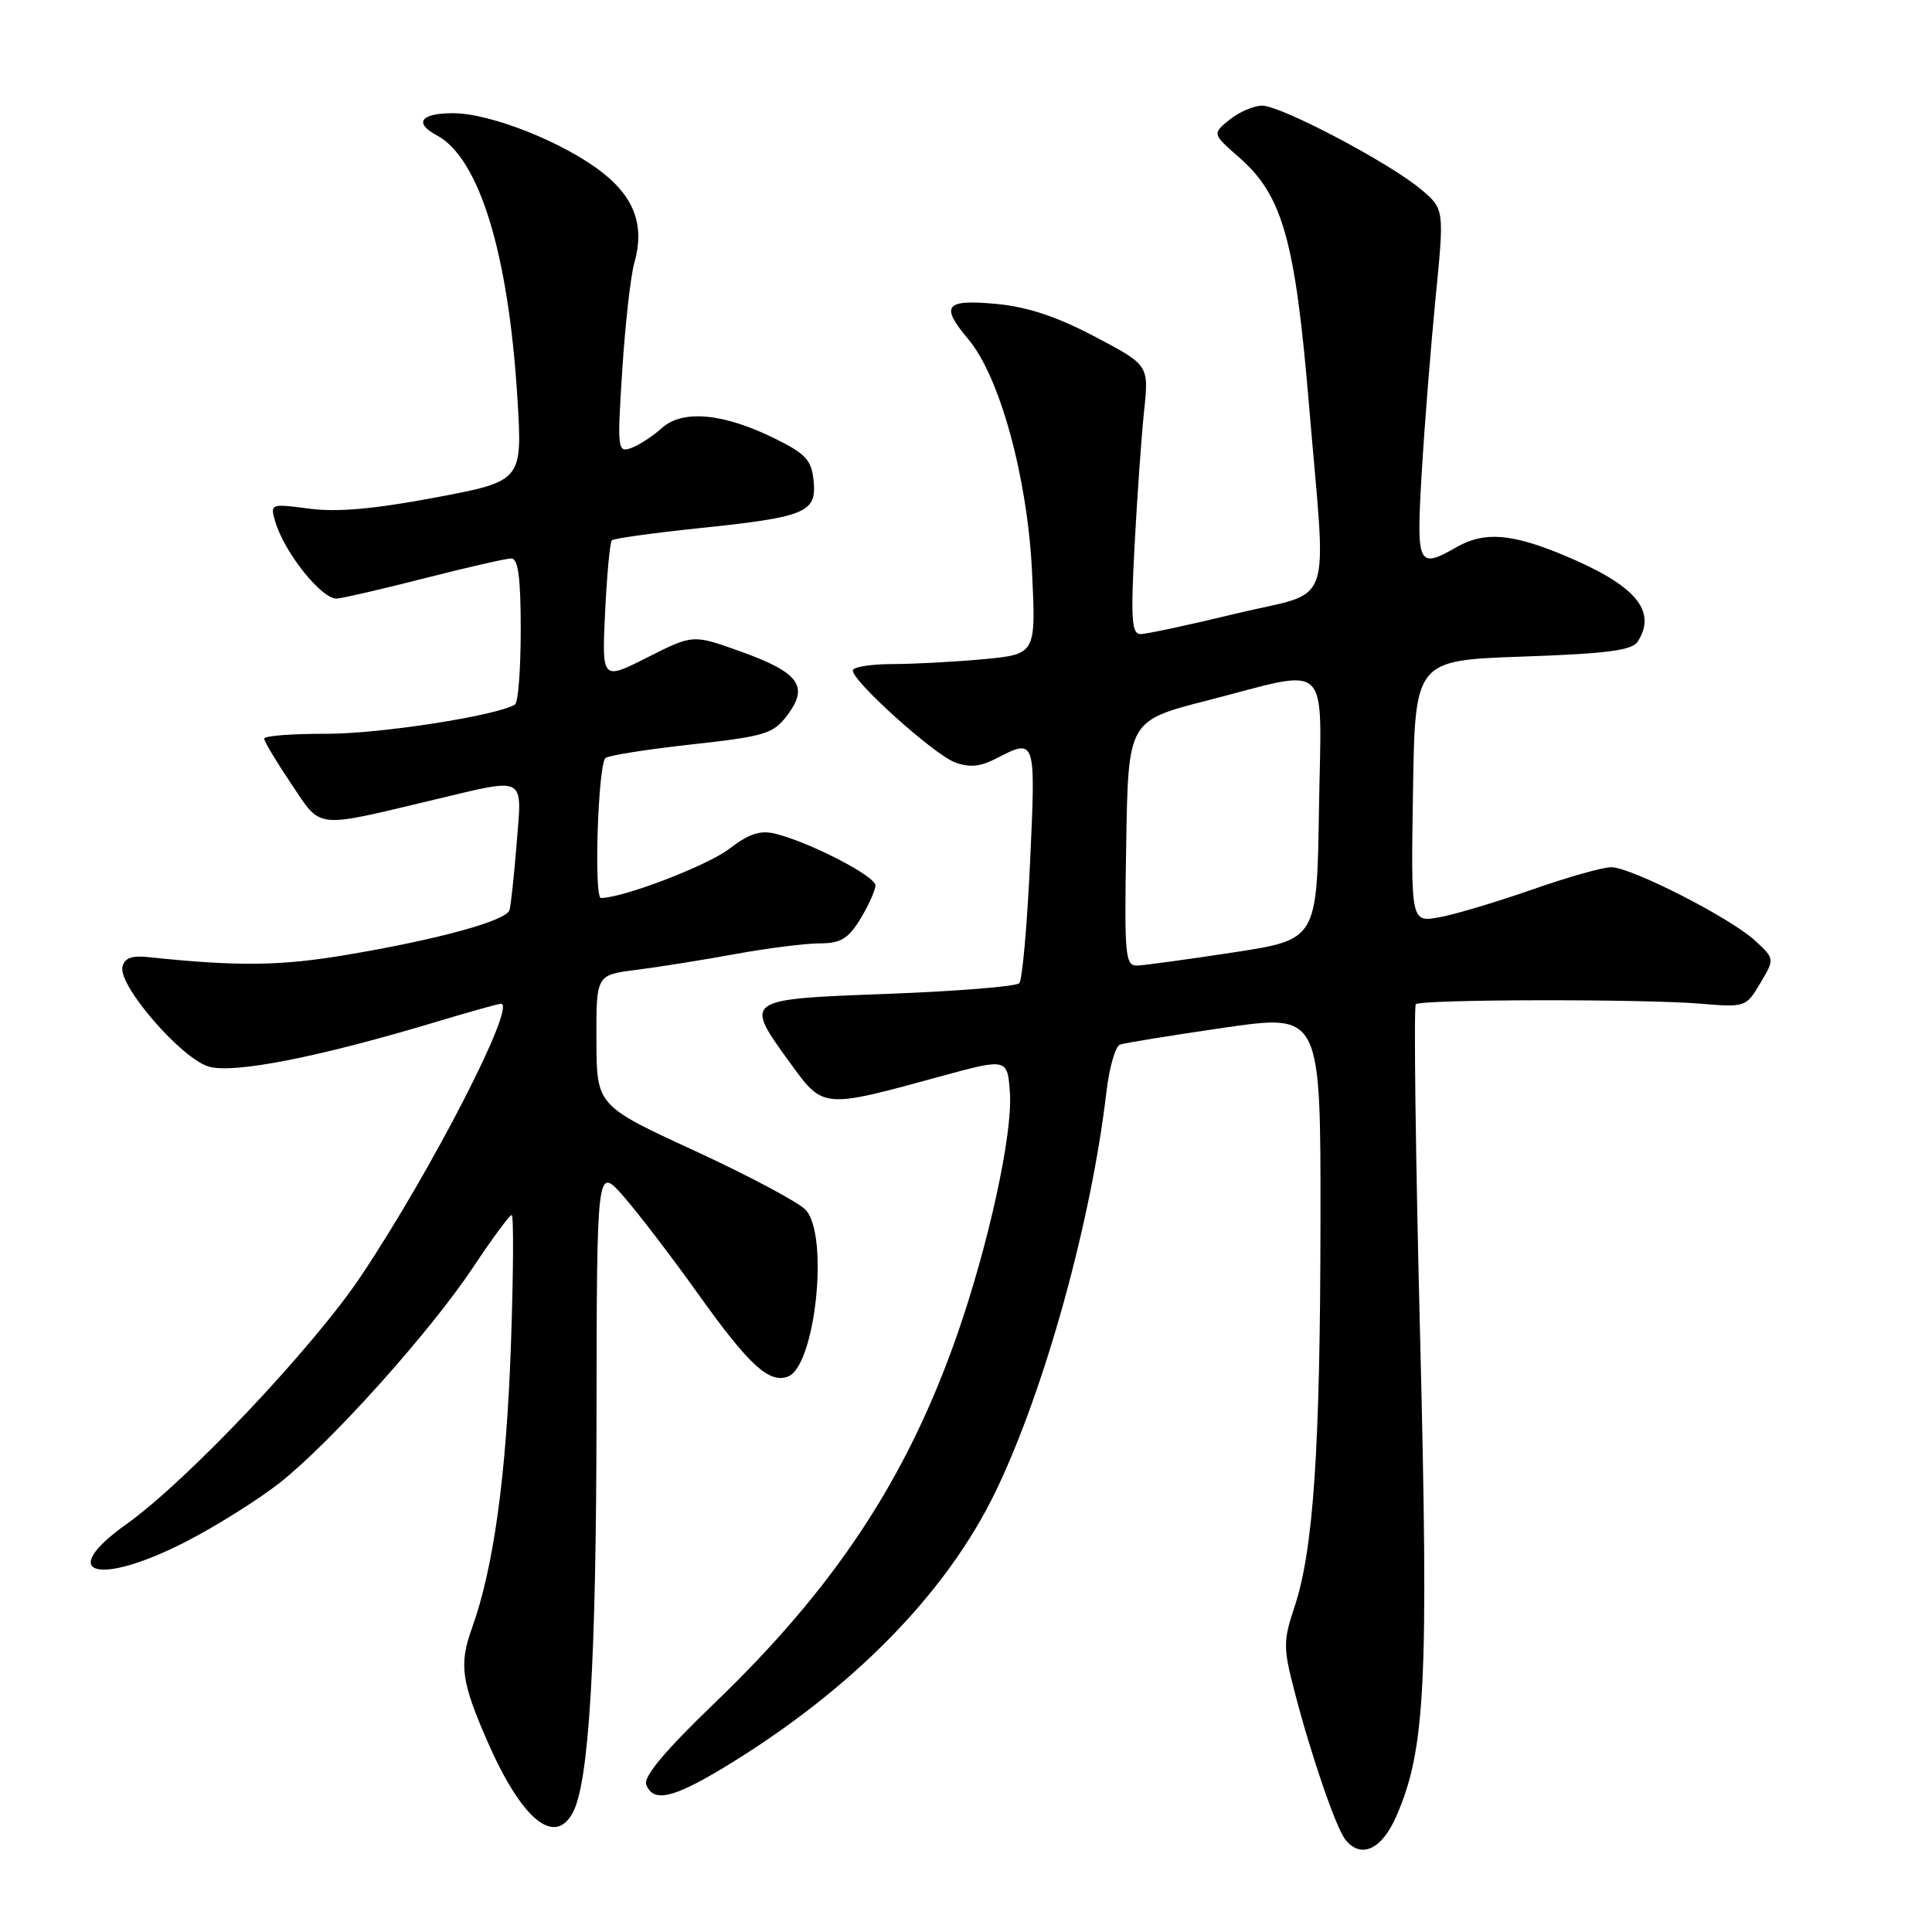 <?xml version="1.0" encoding="UTF-8" standalone="no"?>
<!DOCTYPE svg PUBLIC "-//W3C//DTD SVG 1.1//EN" "http://www.w3.org/Graphics/SVG/1.1/DTD/svg11.dtd" >
<svg xmlns="http://www.w3.org/2000/svg" xmlns:xlink="http://www.w3.org/1999/xlink" version="1.1" viewBox="0 0 256 256">
 <g >
 <path fill="currentColor"
d=" M 184.98 240.75 C 188.89 231.84 189.32 223.22 188.17 177.04 C 187.57 153.14 187.32 133.35 187.60 133.07 C 188.27 132.40 217.72 132.35 225.42 133.00 C 231.25 133.49 231.38 133.44 233.25 130.27 C 235.16 127.05 235.16 127.05 232.58 124.66 C 229.34 121.65 216.16 114.92 213.50 114.91 C 212.40 114.90 207.68 116.24 203.00 117.88 C 198.32 119.51 192.80 121.17 190.73 121.54 C 186.95 122.23 186.95 122.23 187.23 104.87 C 187.50 87.50 187.50 87.50 201.79 87.00 C 213.01 86.61 216.28 86.18 217.02 85.00 C 219.60 80.92 216.69 77.52 207.28 73.60 C 200.30 70.68 196.67 70.40 193.00 72.50 C 187.87 75.43 187.66 74.98 188.38 62.75 C 188.74 56.56 189.57 46.14 190.21 39.59 C 191.39 27.69 191.39 27.69 188.25 25.06 C 183.98 21.50 169.74 14.00 167.24 14.00 C 166.13 14.00 164.19 14.84 162.92 15.86 C 160.62 17.73 160.62 17.73 164.26 20.92 C 169.94 25.91 171.62 31.87 173.43 53.44 C 175.78 81.56 176.98 78.11 163.75 81.31 C 157.56 82.81 151.87 84.03 151.10 84.02 C 149.95 84.00 149.82 81.94 150.34 72.25 C 150.68 65.79 151.25 57.77 151.60 54.44 C 152.24 48.38 152.24 48.38 145.03 44.58 C 139.94 41.91 136.08 40.64 131.91 40.26 C 125.20 39.65 124.56 40.50 128.32 44.97 C 132.47 49.90 136.12 63.20 136.74 75.59 C 137.28 86.68 137.28 86.68 130.39 87.34 C 126.60 87.69 121.14 87.99 118.25 87.99 C 115.36 88.00 113.00 88.38 113.00 88.85 C 113.00 90.30 123.72 99.94 126.50 101.00 C 128.44 101.74 129.86 101.61 132.01 100.50 C 137.25 97.79 137.25 97.79 136.49 114.25 C 136.10 122.64 135.46 129.85 135.06 130.28 C 134.66 130.71 126.84 131.34 117.67 131.69 C 98.43 132.41 98.53 132.34 104.75 140.92 C 109.09 146.91 109.01 146.90 124.50 142.66 C 133.50 140.20 133.50 140.20 133.82 144.85 C 134.19 150.33 130.97 165.03 126.78 177.00 C 120.16 195.91 110.64 210.34 94.63 225.72 C 88.13 231.97 85.23 235.43 85.63 236.47 C 86.55 238.87 89.14 238.30 95.88 234.23 C 112.80 223.99 125.45 211.13 131.99 197.50 C 138.47 184.00 144.60 161.85 146.61 144.66 C 146.99 141.45 147.79 138.64 148.40 138.42 C 149.00 138.20 155.24 137.19 162.25 136.17 C 175.00 134.33 175.00 134.33 174.97 161.92 C 174.94 191.97 174.04 205.36 171.53 212.92 C 170.02 217.45 170.02 218.30 171.54 224.16 C 173.70 232.51 177.02 242.19 178.26 243.75 C 180.31 246.34 183.06 245.11 184.98 240.75 Z  M 75.91 240.16 C 78.04 236.19 79.00 220.12 79.04 188.03 C 79.08 154.50 79.08 154.50 82.60 158.50 C 84.53 160.70 89.01 166.55 92.54 171.50 C 99.26 180.91 101.92 183.35 104.41 182.40 C 108.04 181.00 109.88 163.71 106.76 160.32 C 105.84 159.32 99.23 155.80 92.08 152.50 C 79.06 146.50 79.06 146.50 79.03 137.84 C 79.00 129.19 79.00 129.19 84.25 128.52 C 87.14 128.16 93.04 127.22 97.36 126.43 C 101.68 125.64 106.75 125.00 108.63 125.00 C 111.39 125.00 112.40 124.39 114.01 121.75 C 115.10 119.96 115.99 117.97 116.00 117.32 C 116.00 116.10 107.39 111.64 102.77 110.48 C 100.76 109.97 99.26 110.46 96.62 112.48 C 93.68 114.72 82.60 118.97 79.63 118.99 C 78.67 119.00 79.24 101.43 80.22 100.45 C 80.56 100.11 85.66 99.30 91.57 98.65 C 101.49 97.55 102.48 97.24 104.38 94.69 C 107.21 90.90 105.84 89.08 98.06 86.30 C 91.82 84.06 91.82 84.06 85.78 87.11 C 79.75 90.16 79.75 90.16 80.18 81.10 C 80.42 76.13 80.82 71.85 81.07 71.60 C 81.32 71.35 86.47 70.63 92.51 70.00 C 106.77 68.52 108.22 67.93 107.81 63.74 C 107.55 60.99 106.78 60.14 102.78 58.16 C 95.91 54.75 90.47 54.23 87.71 56.71 C 86.49 57.81 84.65 59.00 83.62 59.37 C 81.83 60.01 81.77 59.53 82.46 48.95 C 82.85 42.86 83.57 36.51 84.05 34.84 C 85.43 30.02 84.13 26.27 79.91 22.93 C 74.83 18.91 65.03 15.00 60.02 15.00 C 55.73 15.00 54.80 16.29 57.89 17.94 C 63.49 20.94 67.37 33.55 68.55 52.62 C 69.24 63.74 69.24 63.74 57.72 65.92 C 49.60 67.45 44.66 67.89 40.98 67.40 C 35.84 66.72 35.78 66.74 36.47 69.11 C 37.69 73.26 42.71 79.51 44.67 79.31 C 45.68 79.21 51.00 77.97 56.50 76.56 C 62.00 75.16 67.06 74.00 67.75 74.00 C 68.66 74.00 69.00 76.55 69.00 83.44 C 69.00 88.63 68.66 93.09 68.24 93.35 C 65.83 94.84 50.29 97.25 43.25 97.23 C 38.71 97.22 35.00 97.50 35.00 97.87 C 35.00 98.23 36.62 100.93 38.59 103.86 C 42.67 109.92 41.47 109.79 57.64 105.94 C 69.83 103.03 69.19 102.69 68.46 111.75 C 68.12 116.01 67.69 119.99 67.51 120.59 C 67.09 122.01 58.03 124.49 45.83 126.54 C 37.11 128.01 31.41 128.07 19.53 126.81 C 17.40 126.59 16.46 126.97 16.22 128.15 C 15.72 130.67 24.07 140.30 27.67 141.33 C 31.00 142.29 42.19 140.09 57.64 135.45 C 62.12 134.10 66.06 133.00 66.38 133.00 C 68.54 133.00 57.14 155.18 47.83 169.09 C 41.52 178.53 24.75 196.27 16.75 201.96 C 7.34 208.66 13.01 210.28 24.73 204.23 C 28.70 202.18 34.24 198.70 37.04 196.50 C 43.82 191.17 56.99 176.49 62.70 167.91 C 65.22 164.11 67.52 161.00 67.80 161.00 C 68.08 161.00 68.03 168.76 67.70 178.25 C 67.09 195.54 65.41 207.77 62.52 215.79 C 60.81 220.55 61.13 222.84 64.61 230.80 C 69.12 241.09 73.48 244.71 75.91 240.16 Z  M 149.23 111.75 C 149.50 95.50 149.50 95.50 160.00 92.81 C 176.64 88.54 175.09 87.02 174.77 107.25 C 174.50 124.50 174.50 124.50 163.50 126.19 C 157.45 127.11 151.70 127.90 150.73 127.94 C 149.08 128.00 148.97 126.77 149.23 111.75 Z "/>
</g>
</svg>